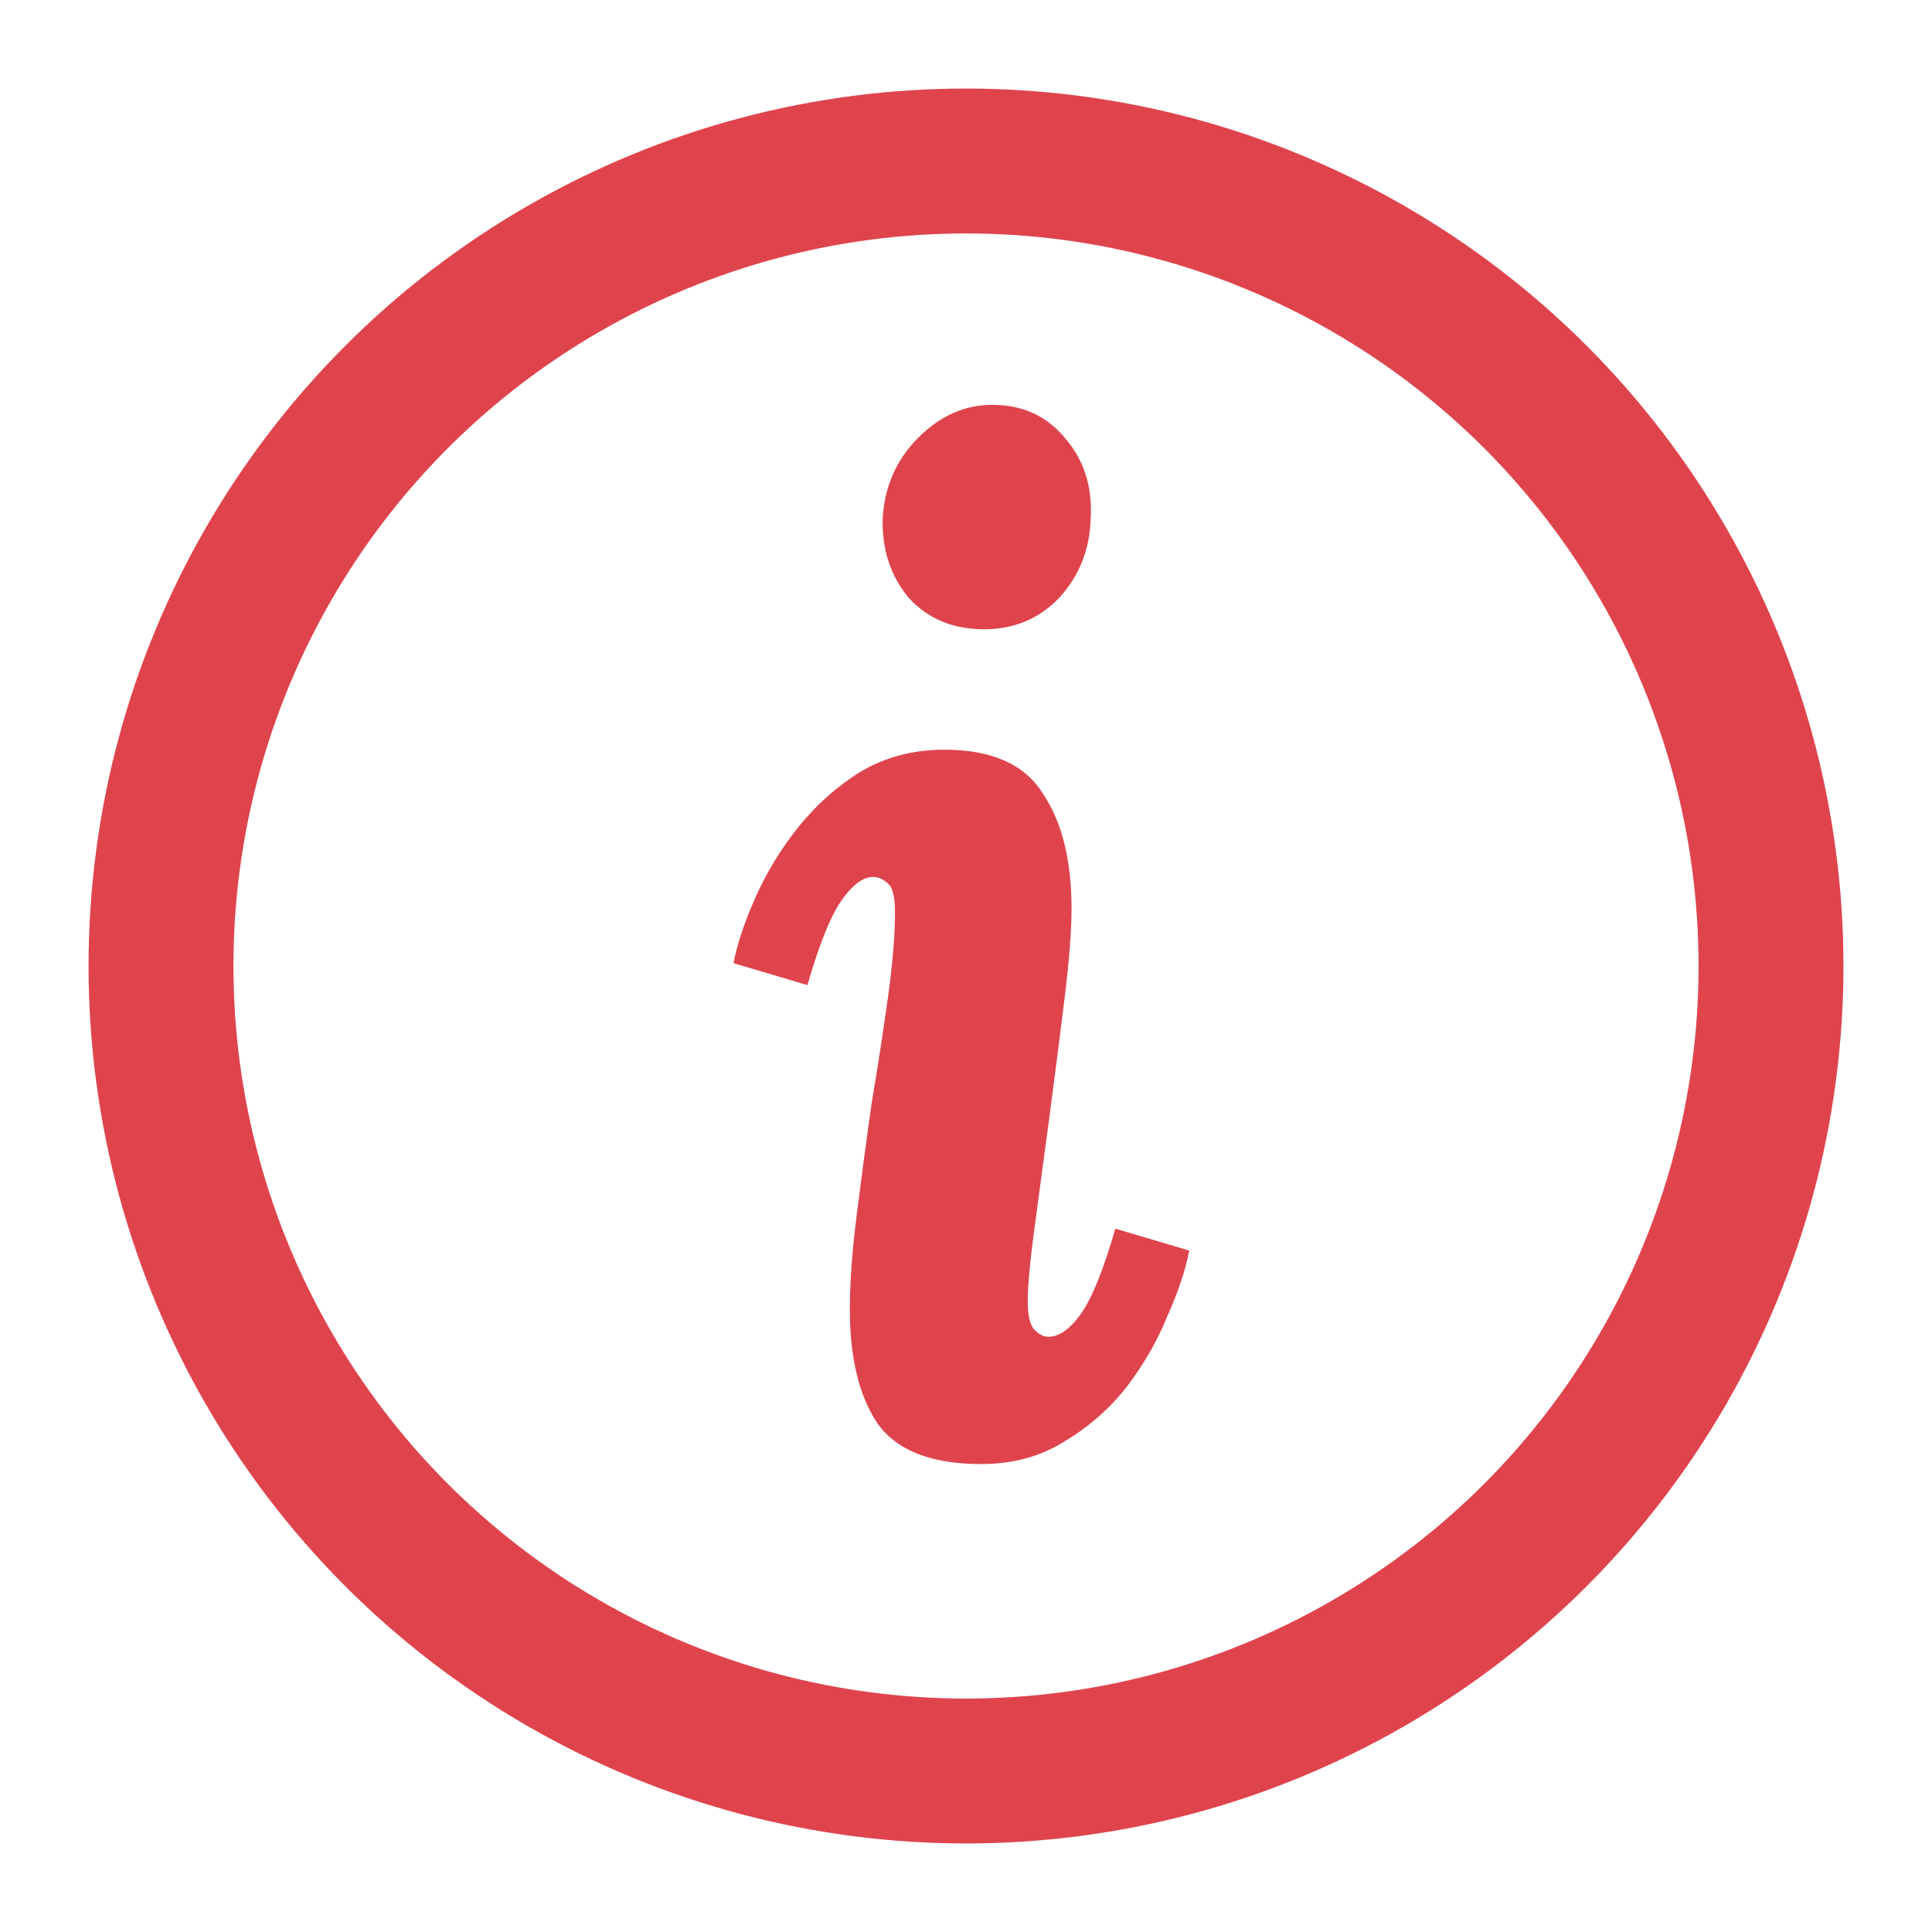 <svg width="24" height="24" viewBox="0 0 24 24" fill="none" xmlns="http://www.w3.org/2000/svg">
<circle cx="12" cy="12" r="10" stroke="#DF444D" stroke-width="1.8"/>
<path d="M12.325 5.029C12.699 5.029 12.999 5.165 13.226 5.437C13.464 5.709 13.572 6.043 13.549 6.44C13.538 6.825 13.408 7.154 13.158 7.426C12.909 7.687 12.597 7.817 12.223 7.817C11.838 7.817 11.526 7.687 11.288 7.426C11.062 7.154 10.954 6.825 10.965 6.44C10.988 6.043 11.135 5.709 11.407 5.437C11.679 5.165 11.985 5.029 12.325 5.029ZM11.73 9.313C12.319 9.313 12.727 9.494 12.954 9.857C13.192 10.208 13.311 10.684 13.311 11.285C13.311 11.557 13.283 11.925 13.226 12.39C13.169 12.855 13.107 13.342 13.039 13.852C12.971 14.362 12.909 14.827 12.852 15.246C12.796 15.665 12.767 15.971 12.767 16.164C12.767 16.345 12.796 16.464 12.852 16.521C12.909 16.578 12.966 16.606 13.022 16.606C13.158 16.606 13.294 16.51 13.43 16.317C13.566 16.124 13.708 15.773 13.855 15.263L14.773 15.535C14.728 15.773 14.637 16.045 14.501 16.351C14.377 16.657 14.207 16.952 13.991 17.235C13.776 17.507 13.515 17.734 13.209 17.915C12.915 18.096 12.575 18.187 12.189 18.187C11.566 18.187 11.135 18.017 10.897 17.677C10.671 17.337 10.557 16.867 10.557 16.266C10.557 15.937 10.585 15.546 10.642 15.093C10.699 14.64 10.761 14.175 10.829 13.699C10.909 13.223 10.976 12.781 11.033 12.373C11.09 11.954 11.118 11.608 11.118 11.336C11.118 11.143 11.09 11.024 11.033 10.979C10.976 10.922 10.914 10.894 10.846 10.894C10.722 10.894 10.591 10.99 10.455 11.183C10.319 11.376 10.178 11.727 10.03 12.237L9.112 11.965C9.157 11.727 9.248 11.455 9.384 11.149C9.52 10.843 9.696 10.554 9.911 10.282C10.138 9.999 10.399 9.766 10.693 9.585C10.999 9.404 11.345 9.313 11.73 9.313Z" fill="#DF444D"/>
</svg>
